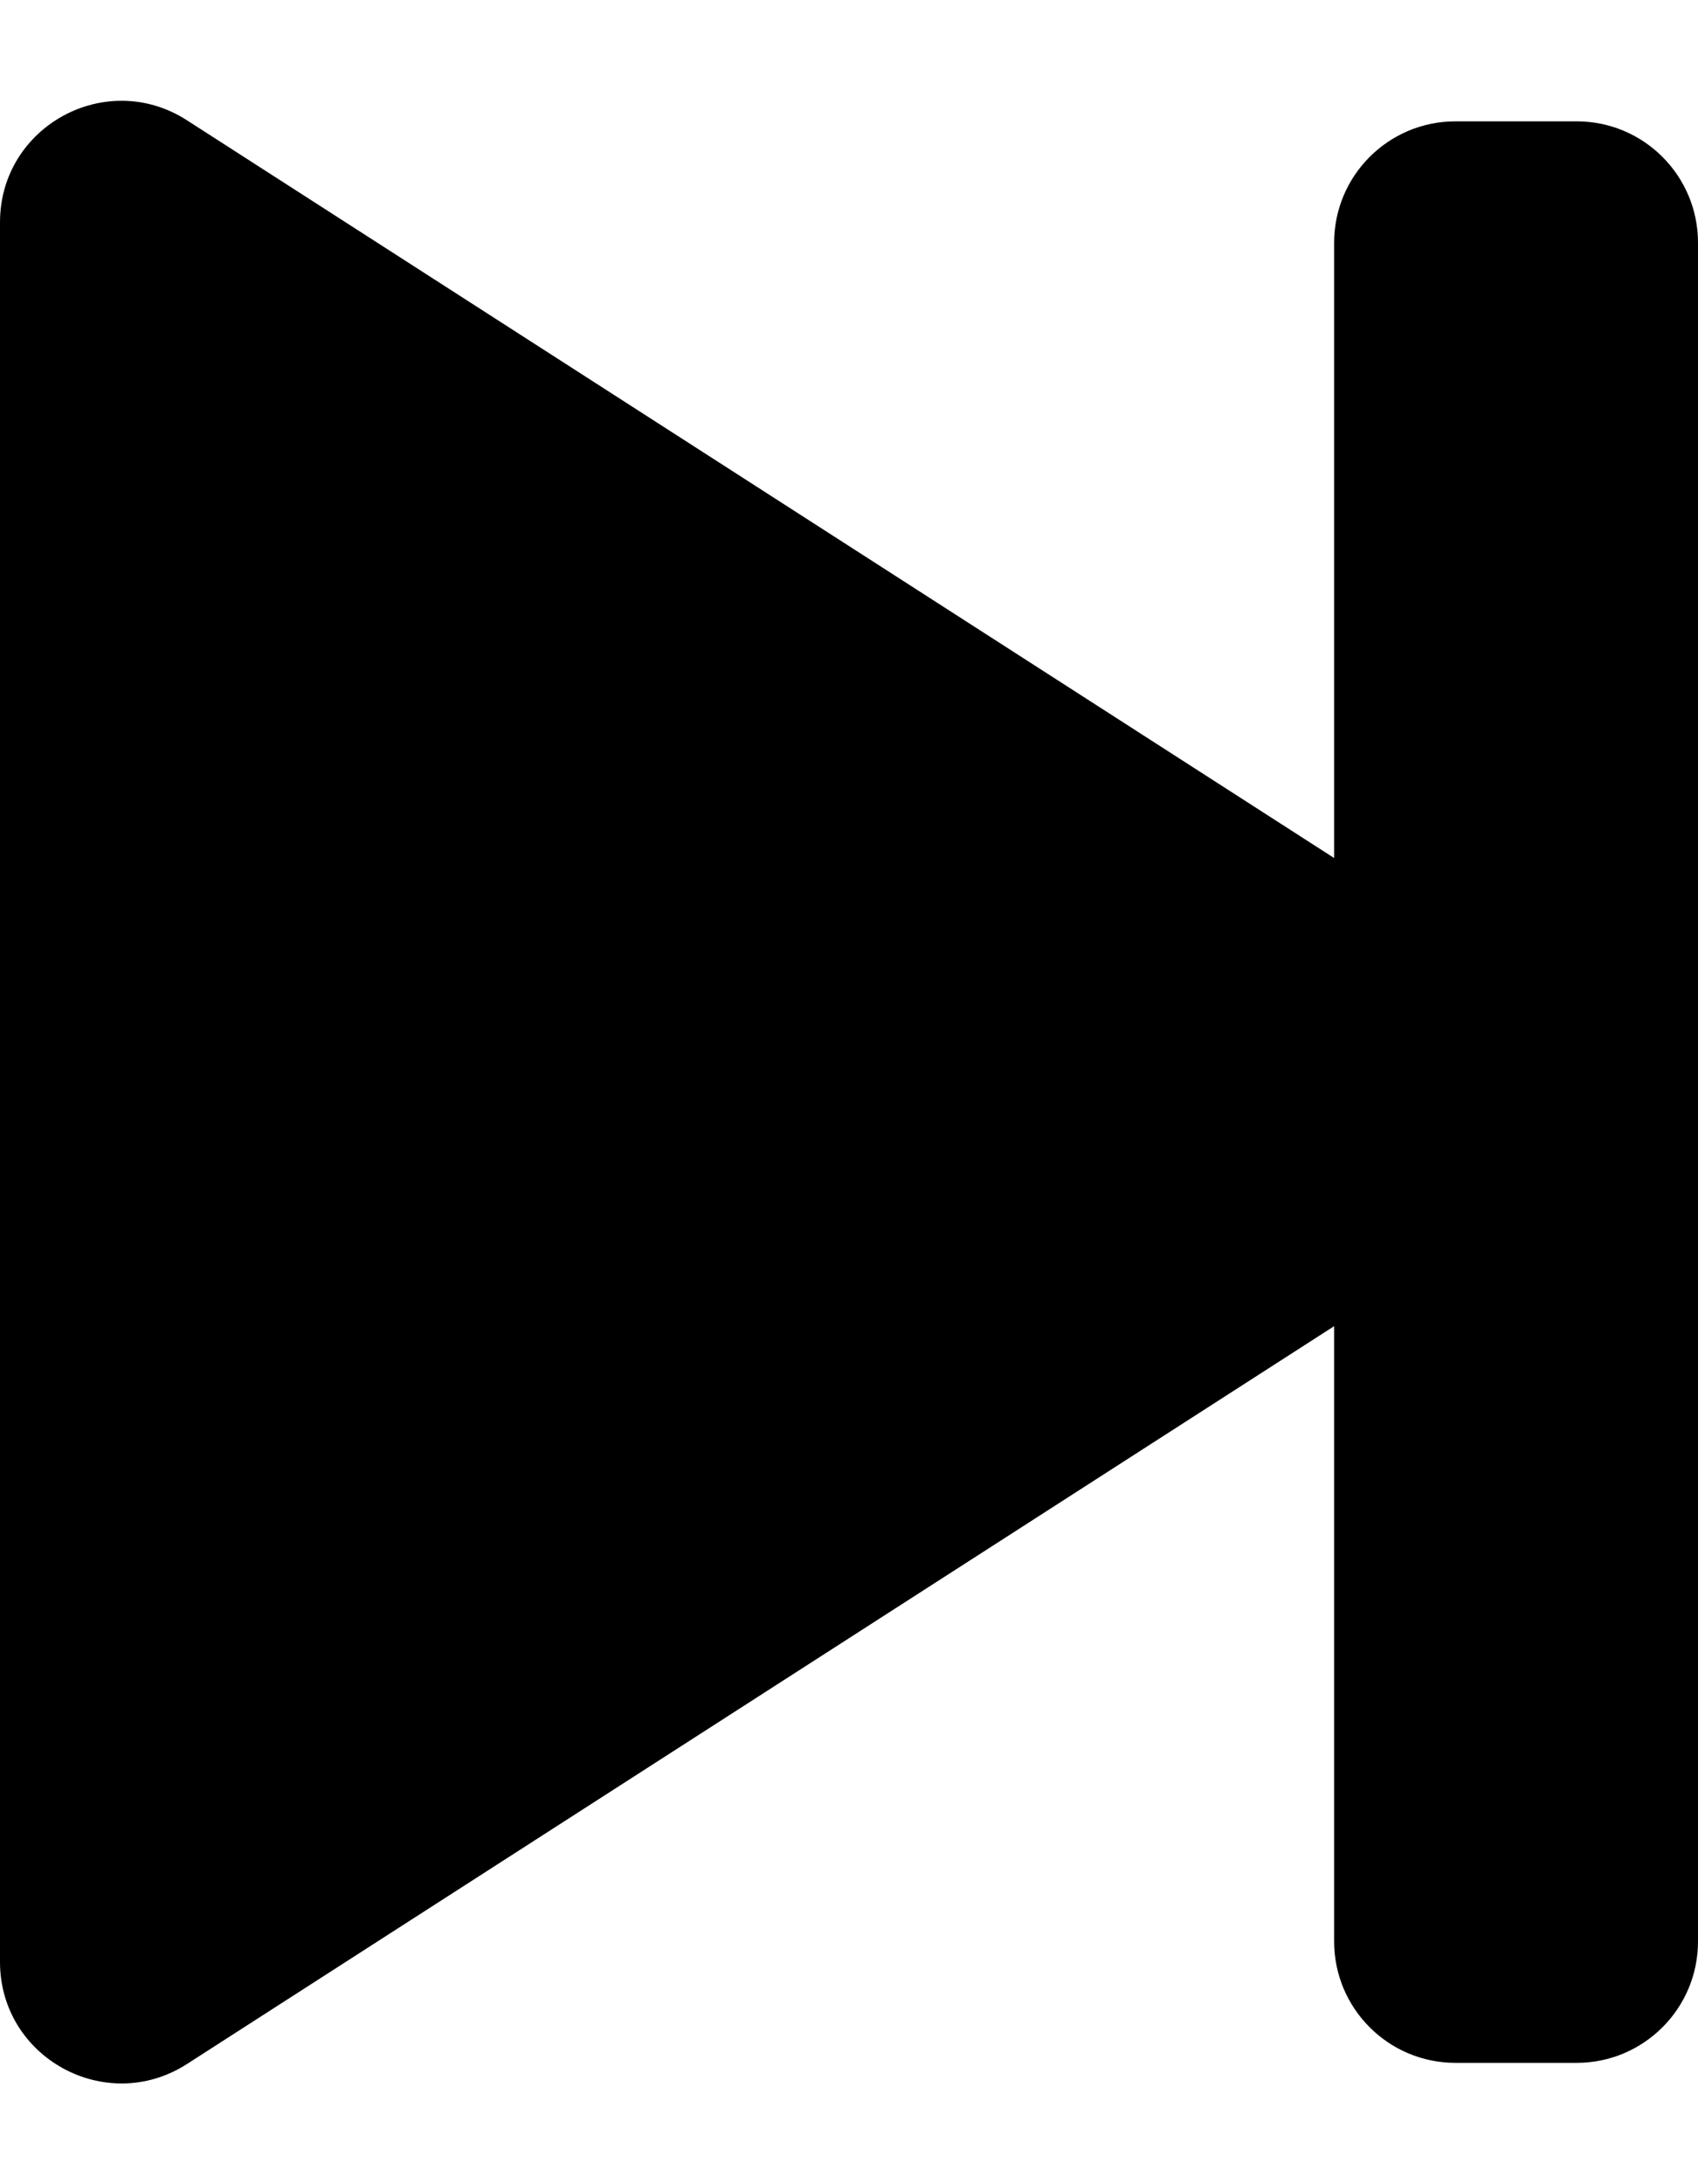 <svg width="14" height="18" viewBox="0 0 14 18" fill="none" xmlns="http://www.w3.org/2000/svg">
<path fill-rule="evenodd" clip-rule="evenodd" d="M1.541 0.991C0.875 0.563 0 1.041 0 1.832V16.168C0 16.959 0.875 17.437 1.541 17.01L11 10.929V16C11 16.552 11.448 17 12 17H13C13.552 17 14 16.552 14 16V2C14 1.448 13.552 1 13 1H12C11.448 1 11 1.448 11 2V7.071L1.541 0.991Z" fill="black"/>
</svg>
